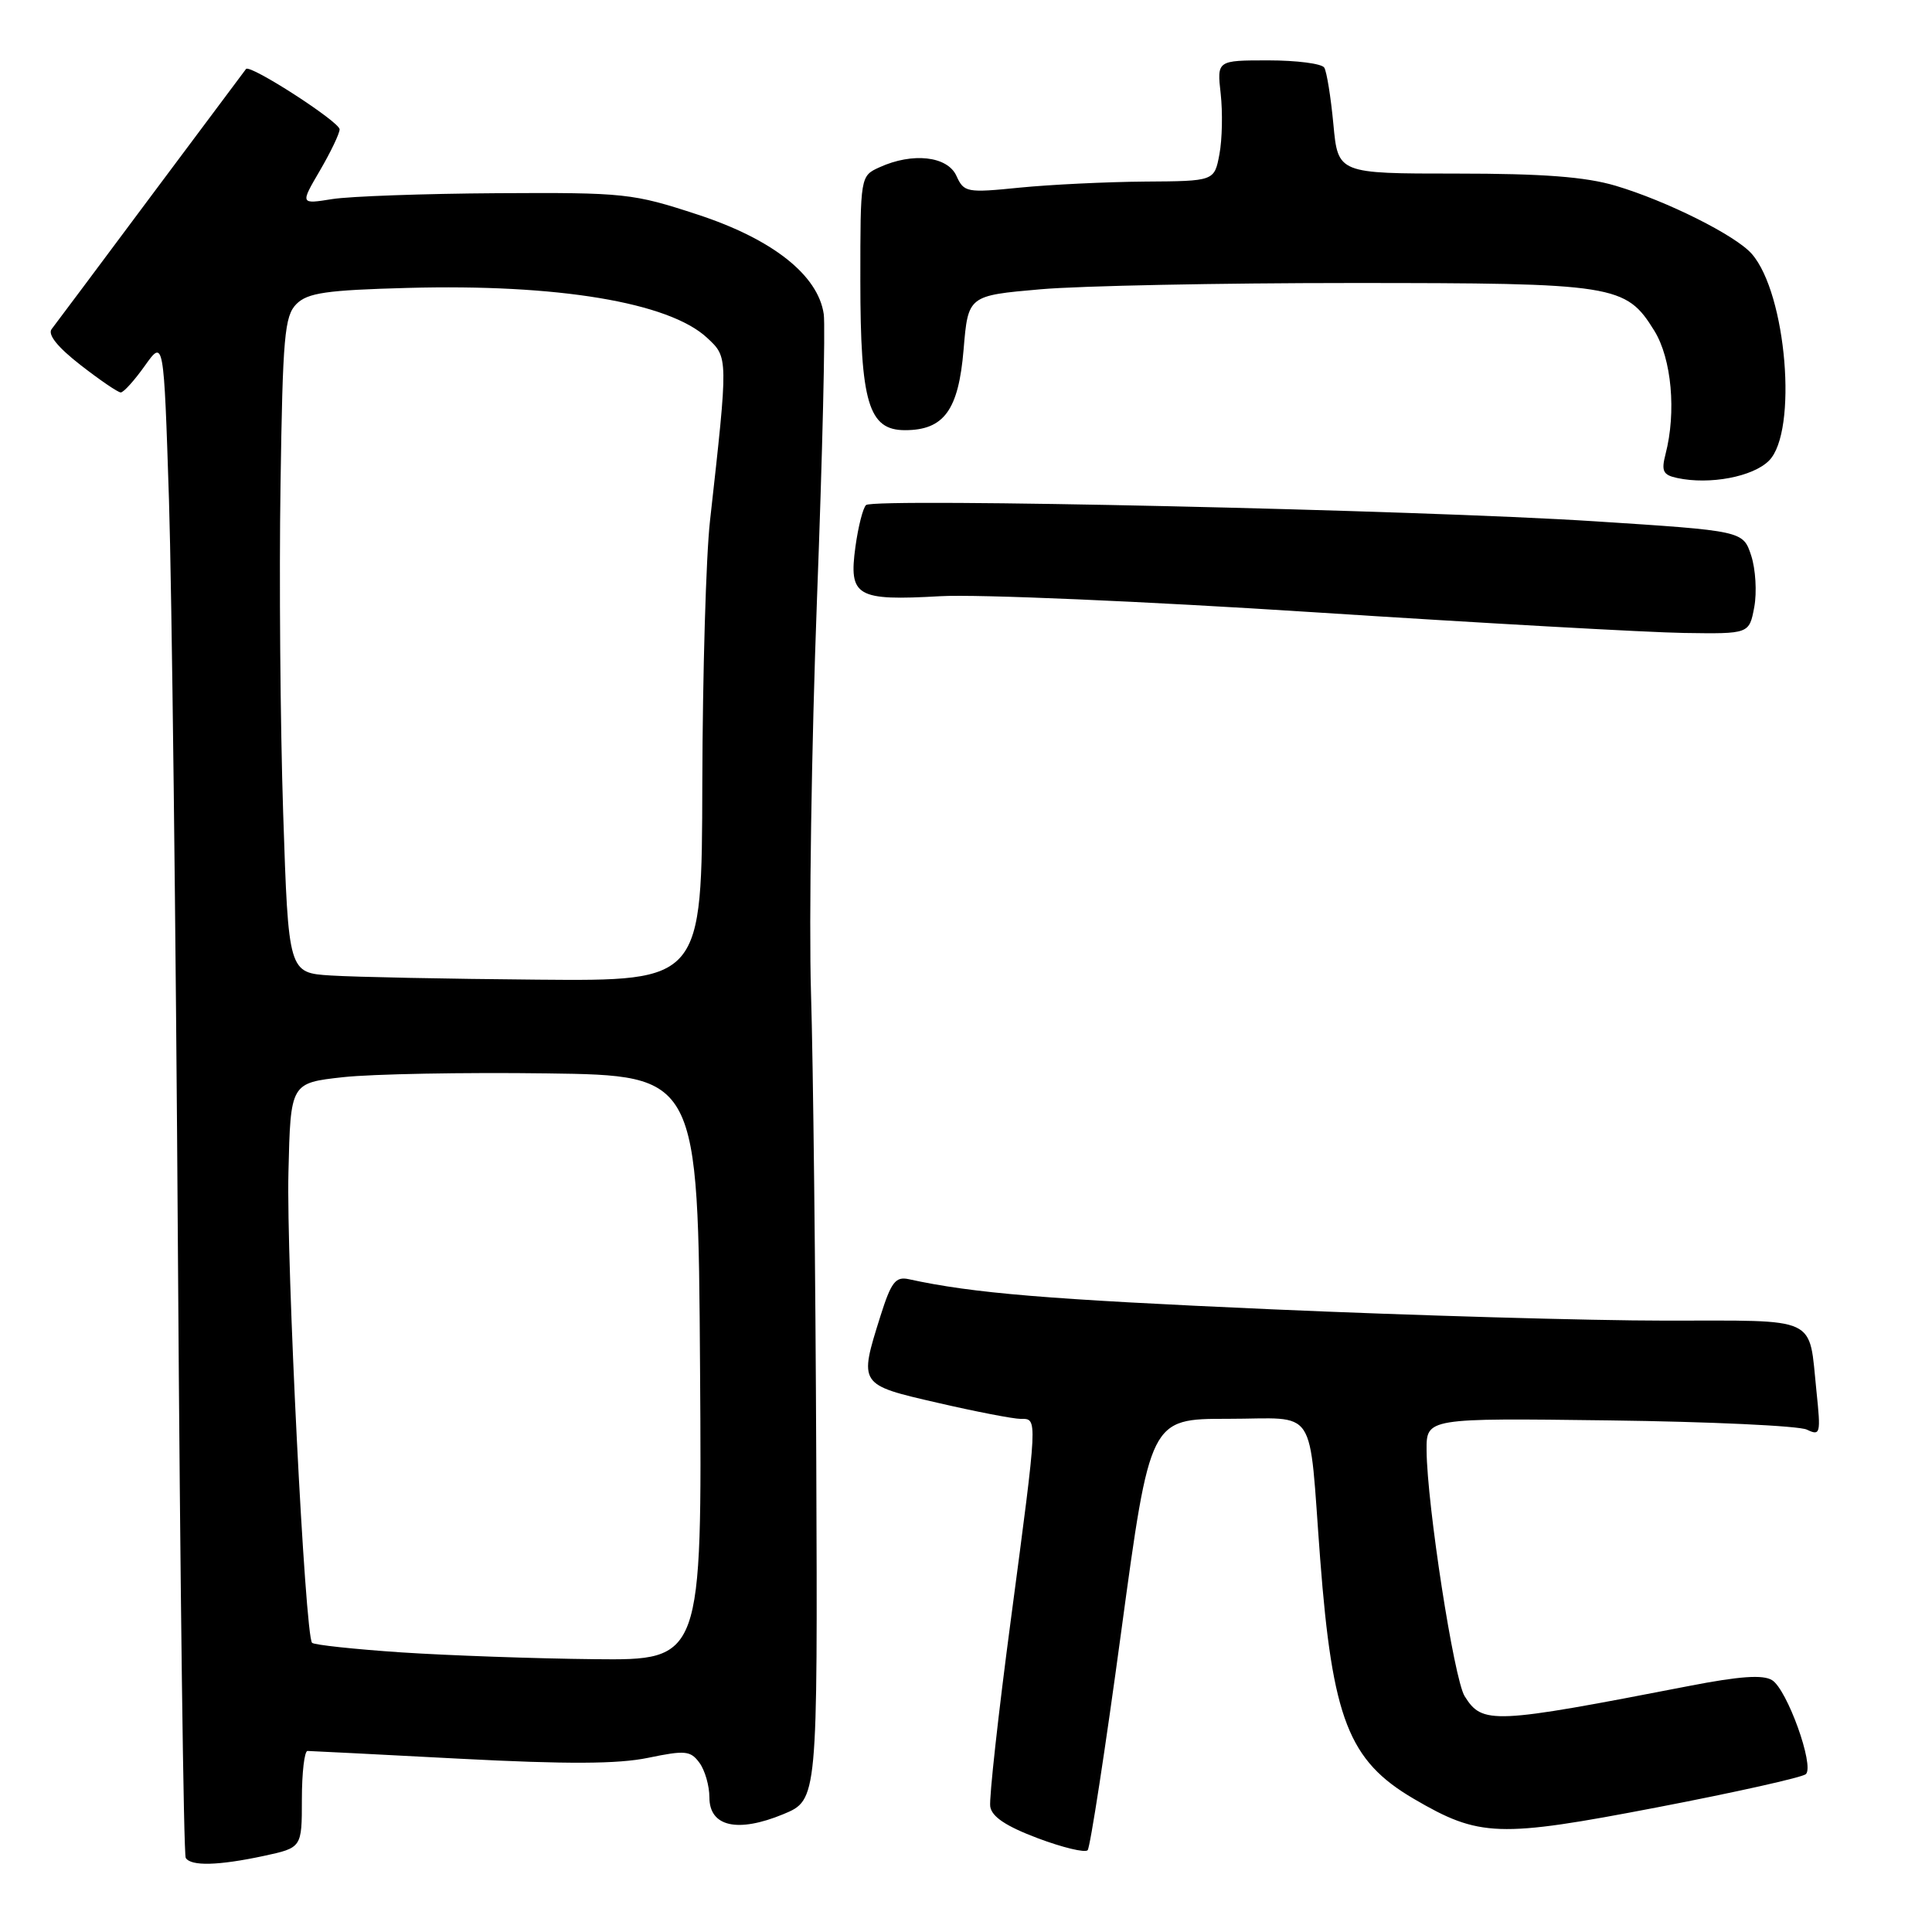 <?xml version="1.0" encoding="UTF-8" standalone="no"?>
<!DOCTYPE svg PUBLIC "-//W3C//DTD SVG 1.1//EN" "http://www.w3.org/Graphics/SVG/1.1/DTD/svg11.dtd" >
<svg xmlns="http://www.w3.org/2000/svg" xmlns:xlink="http://www.w3.org/1999/xlink" version="1.1" viewBox="0 0 256 256">
 <g >
 <path fill="currentColor"
d=" M 34.95 245.92 C 40.00 244.83 40.00 244.83 40.00 238.42 C 40.00 234.89 40.34 232.00 40.75 232.01 C 41.16 232.01 50.25 232.48 60.95 233.04 C 75.17 233.78 81.87 233.75 85.88 232.92 C 90.80 231.90 91.50 231.97 92.68 233.58 C 93.41 234.57 94.00 236.64 94.00 238.17 C 94.00 242.05 97.74 242.89 103.79 240.39 C 108.34 238.50 108.34 238.50 108.16 193.50 C 108.06 168.75 107.75 140.85 107.46 131.50 C 107.18 122.15 107.53 98.75 108.25 79.50 C 108.98 60.25 109.38 43.20 109.15 41.62 C 108.40 36.45 102.36 31.68 92.43 28.43 C 83.86 25.62 82.79 25.50 65.88 25.60 C 56.19 25.66 46.35 26.01 44.02 26.38 C 39.78 27.06 39.78 27.06 42.39 22.60 C 43.82 20.15 45.00 17.69 45.00 17.14 C 45.00 16.14 33.13 8.48 32.60 9.14 C 32.44 9.34 26.77 16.93 20.00 26.00 C 13.24 35.08 7.31 43.00 6.84 43.61 C 6.29 44.33 7.64 46.01 10.66 48.36 C 13.23 50.36 15.63 52.00 16.00 52.00 C 16.38 52.00 17.81 50.41 19.19 48.47 C 21.70 44.94 21.70 44.94 22.39 66.22 C 22.76 77.92 23.30 123.02 23.58 166.43 C 23.87 209.83 24.33 245.72 24.61 246.18 C 25.30 247.30 28.92 247.21 34.95 245.92 Z  M 148.56 216.25 C 152.39 188.00 152.39 188.00 162.68 188.00 C 174.76 188.00 173.36 185.87 174.93 206.57 C 176.55 227.78 178.69 233.29 187.33 238.35 C 196.03 243.44 198.52 243.53 219.55 239.49 C 229.97 237.49 238.86 235.50 239.29 235.08 C 240.44 233.97 236.80 223.86 234.81 222.63 C 233.60 221.88 230.50 222.10 223.81 223.40 C 197.74 228.46 196.43 228.52 194.07 224.75 C 192.66 222.48 189.09 199.41 189.03 192.20 C 189.00 187.90 189.00 187.90 213.25 188.21 C 226.59 188.38 238.36 188.93 239.41 189.43 C 241.21 190.29 241.28 190.00 240.69 184.34 C 239.64 174.25 241.24 175.00 220.64 174.99 C 210.66 174.99 187.20 174.31 168.50 173.49 C 138.73 172.17 128.97 171.37 120.42 169.50 C 118.67 169.12 118.09 169.87 116.67 174.36 C 113.79 183.52 113.76 183.47 124.25 185.88 C 129.34 187.06 134.29 188.01 135.25 188.01 C 137.51 188.00 137.53 187.54 133.96 214.49 C 132.28 227.10 131.05 238.30 131.21 239.37 C 131.41 240.73 133.31 241.99 137.50 243.57 C 140.80 244.81 143.78 245.53 144.12 245.16 C 144.45 244.80 146.46 231.79 148.56 216.25 Z  M 232.45 80.44 C 232.81 78.48 232.63 75.41 232.04 73.61 C 230.96 70.34 230.96 70.34 211.23 69.07 C 187.98 67.57 115.83 65.96 114.76 66.92 C 114.35 67.28 113.72 69.77 113.35 72.44 C 112.45 79.04 113.45 79.63 124.59 79.00 C 129.49 78.72 151.72 79.68 174.00 81.12 C 196.28 82.56 218.39 83.80 223.14 83.87 C 231.78 84.00 231.78 84.00 232.45 80.44 Z  M 234.40 61.04 C 238.24 57.19 236.73 38.91 232.12 33.64 C 229.98 31.19 220.86 26.63 214.07 24.61 C 210.08 23.43 204.47 23.00 192.96 23.00 C 177.29 23.00 177.29 23.00 176.68 16.46 C 176.34 12.86 175.80 9.49 175.47 8.96 C 175.15 8.43 171.81 8.00 168.06 8.00 C 161.25 8.00 161.25 8.00 161.75 12.44 C 162.02 14.88 161.95 18.48 161.58 20.44 C 160.91 24.00 160.91 24.00 151.70 24.06 C 146.64 24.10 139.19 24.46 135.14 24.86 C 128.09 25.57 127.73 25.50 126.73 23.30 C 125.54 20.68 120.92 20.17 116.55 22.16 C 114.00 23.32 114.00 23.32 114.00 37.21 C 114.00 53.35 115.09 57.00 119.91 57.00 C 125.08 57.00 127.01 54.35 127.68 46.33 C 128.28 39.17 128.28 39.17 137.89 38.33 C 143.17 37.87 161.68 37.50 179.00 37.50 C 214.09 37.50 215.42 37.71 219.21 43.83 C 221.50 47.54 222.14 54.60 220.69 60.18 C 220.11 62.43 220.36 62.94 222.25 63.34 C 226.54 64.26 232.27 63.18 234.40 61.04 Z  M 53.18 218.95 C 46.95 218.53 41.63 217.96 41.35 217.68 C 40.42 216.75 37.93 167.26 38.22 155.33 C 38.50 143.50 38.50 143.50 45.47 142.73 C 49.31 142.31 61.46 142.08 72.47 142.23 C 92.50 142.50 92.50 142.50 92.76 181.25 C 93.02 220.00 93.02 220.00 78.76 219.85 C 70.92 219.77 59.40 219.36 53.18 218.95 Z  M 43.86 129.26 C 38.22 128.91 38.22 128.91 37.52 107.70 C 37.14 96.04 36.98 76.50 37.17 64.28 C 37.46 44.57 37.70 41.87 39.28 40.28 C 40.77 38.80 43.23 38.44 54.02 38.15 C 73.90 37.61 88.61 40.06 93.67 44.74 C 96.51 47.38 96.51 47.20 94.08 69.00 C 93.55 73.67 93.10 89.31 93.06 103.75 C 93.00 130.00 93.00 130.00 71.25 129.81 C 59.29 129.71 46.96 129.46 43.86 129.26 Z "/>
</g>
</svg>